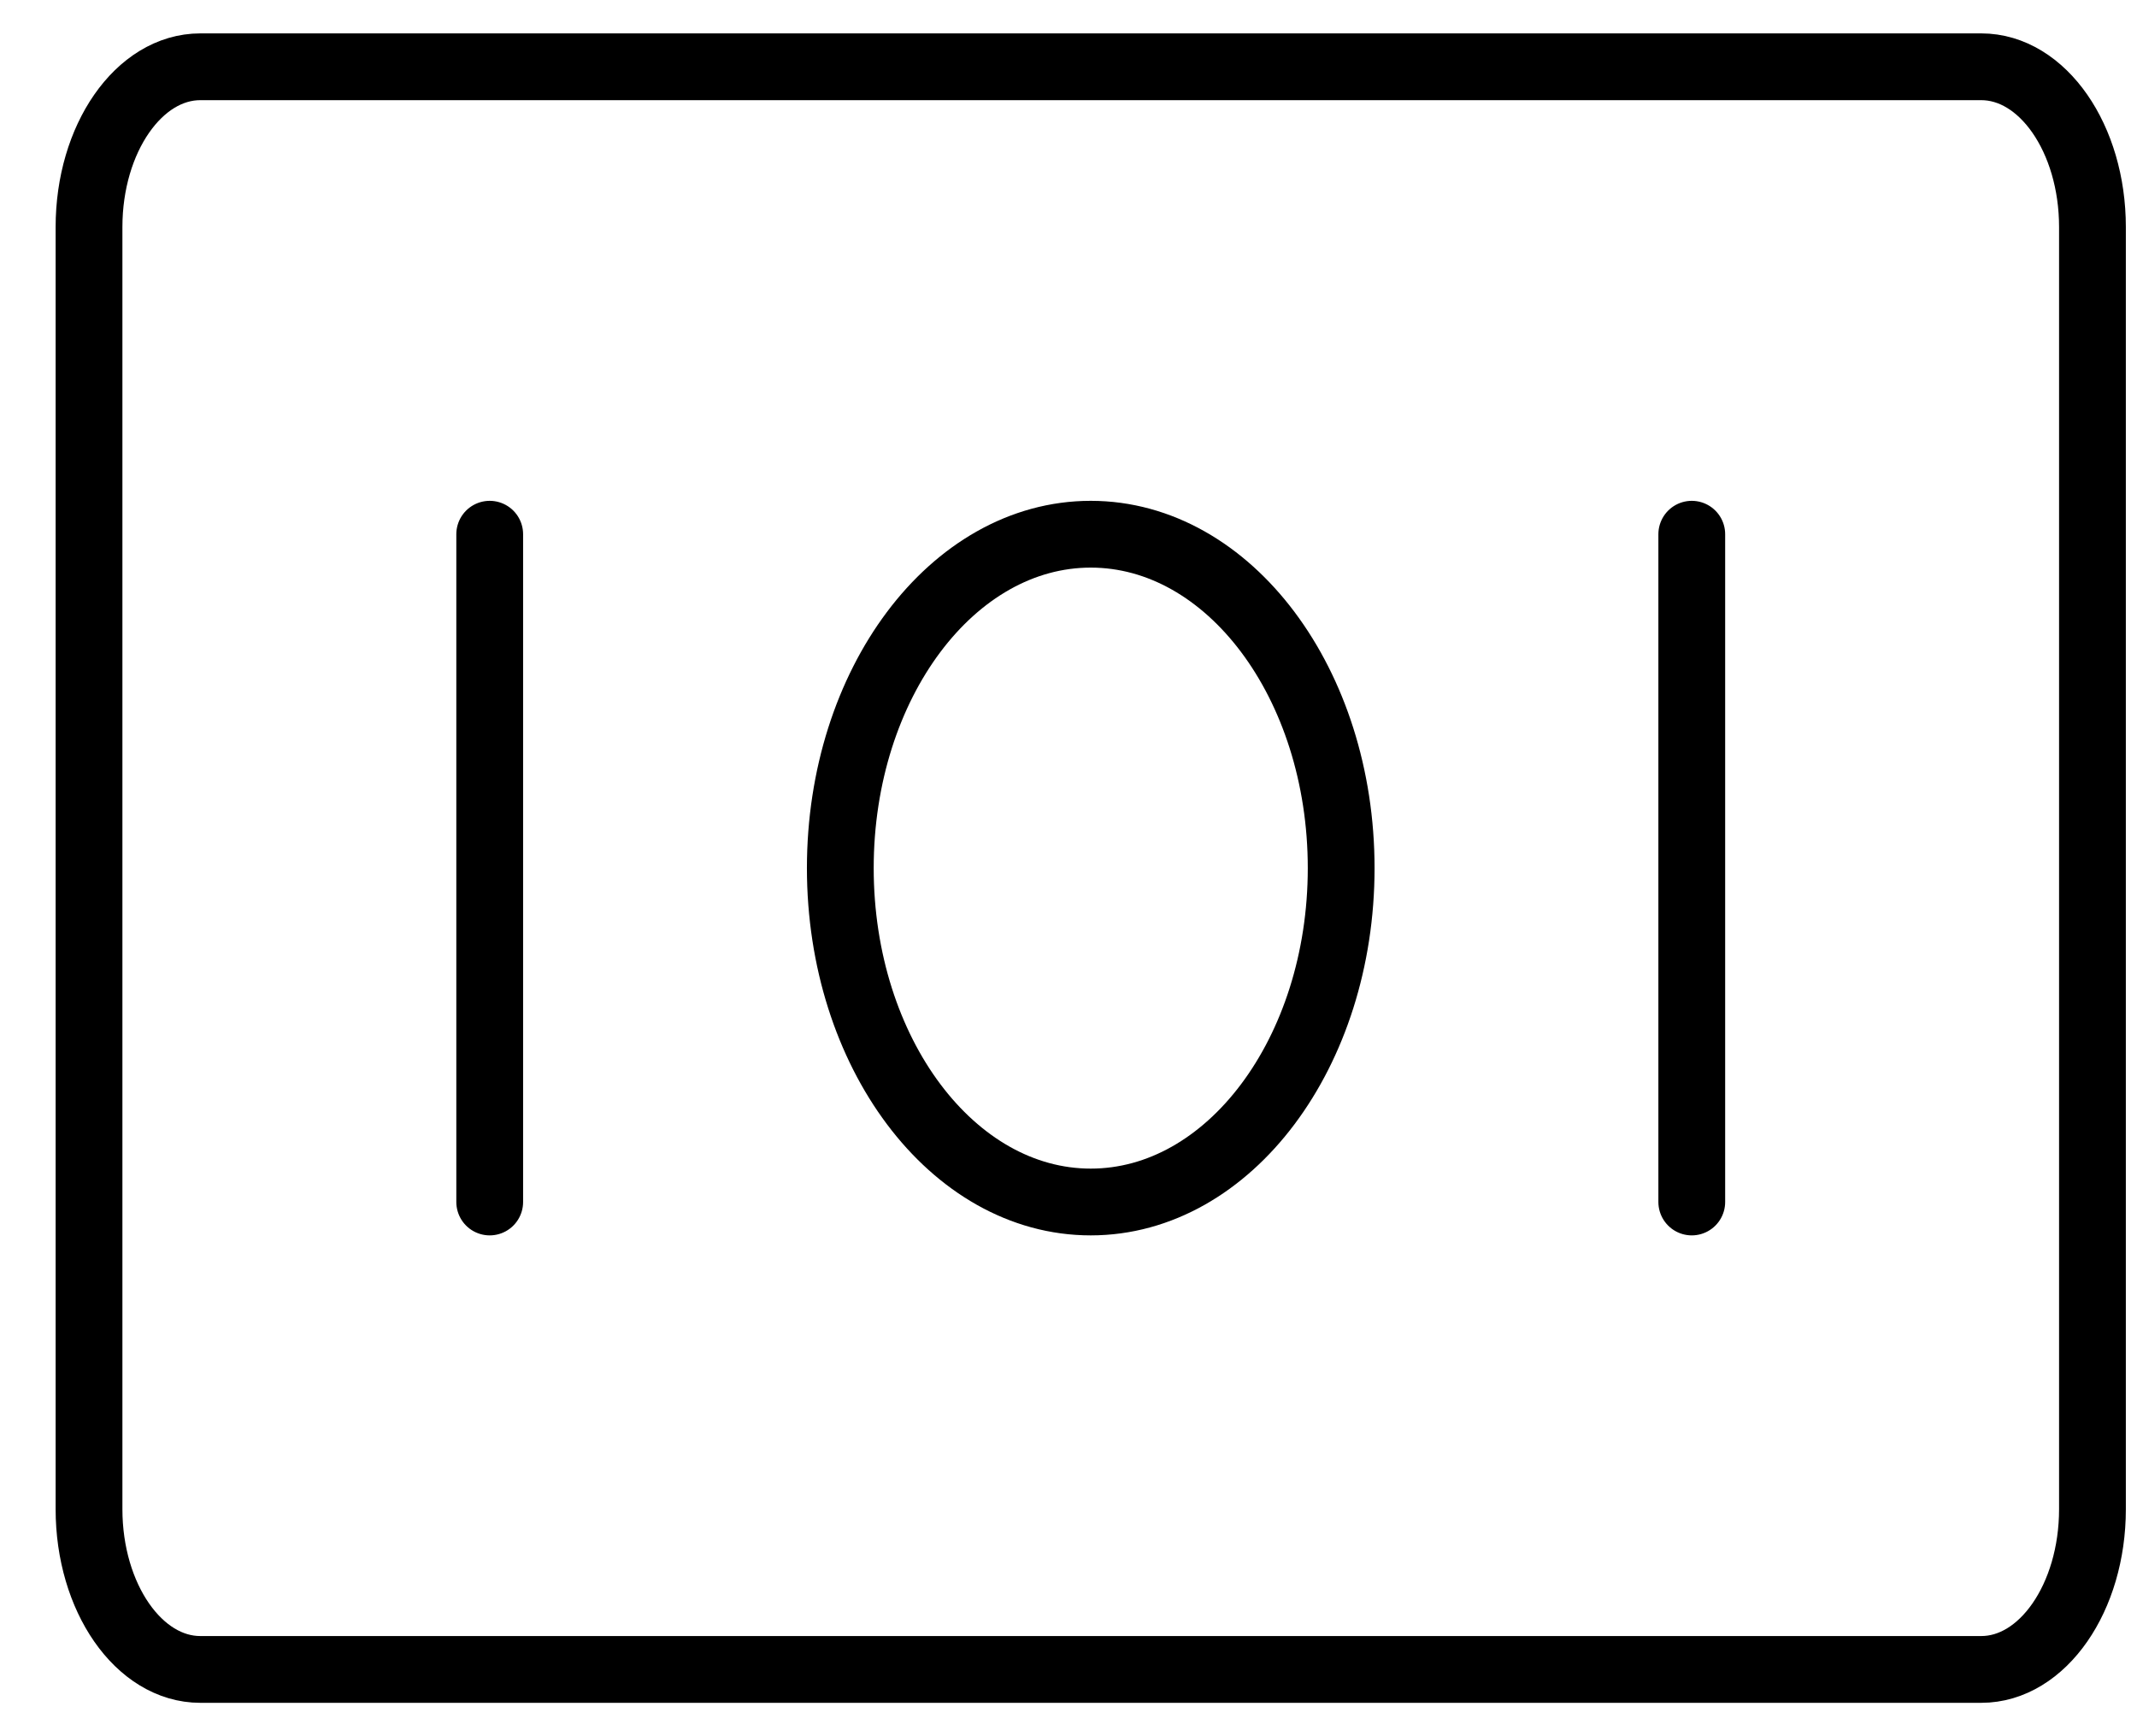 <svg width="32" height="26" viewBox="0 0 32 26" fill="none" xmlns="http://www.w3.org/2000/svg">
<path d="M7.333 8V18M25.333 8V18M3 1H29.667C30.587 1 31.333 2.075 31.333 3.4V22.6C31.333 23.925 30.587 25 29.667 25H3C2.08 25 1.333 23.925 1.333 22.6V3.4C1.333 2.075 2.08 1 3 1ZM20.083 13C20.083 15.761 18.404 18 16.333 18C14.262 18 12.583 15.761 12.583 13C12.583 10.239 14.262 8 16.333 8C18.404 8 20.083 10.239 20.083 13Z" stroke="black" stroke-linecap="round" stroke-linejoin="round"/>
</svg>
